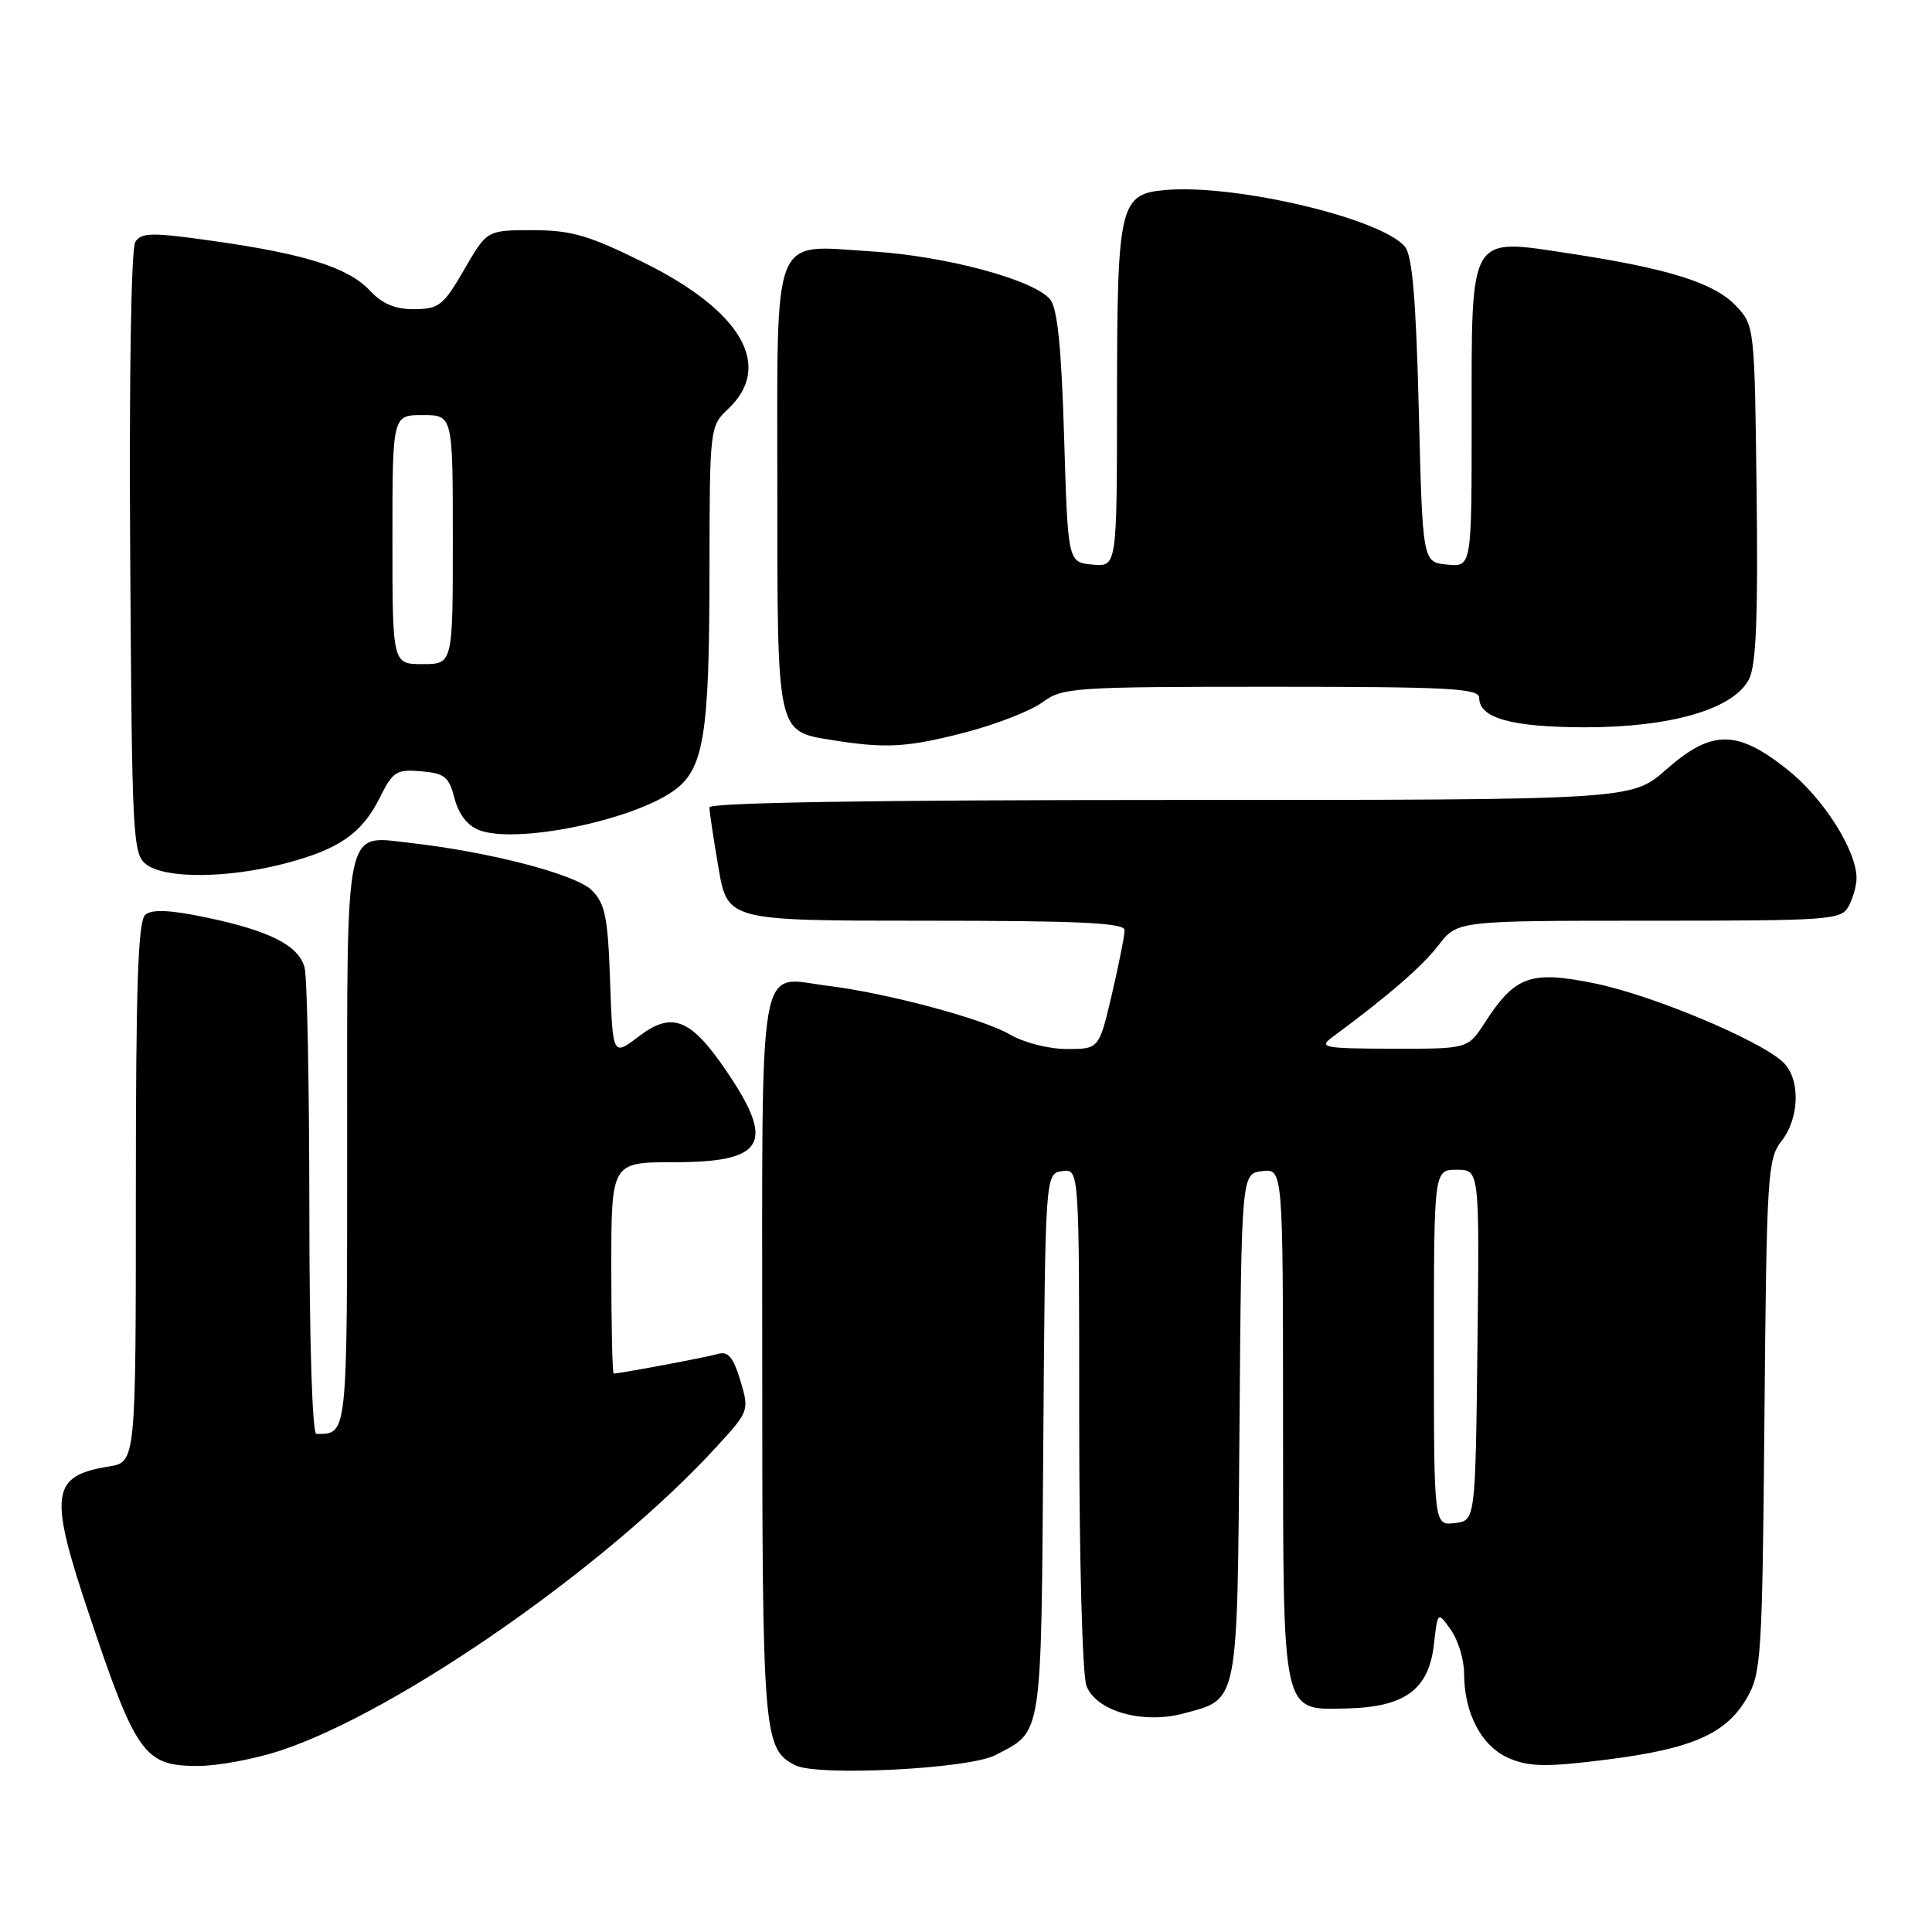 <?xml version="1.0" encoding="UTF-8" standalone="no"?>
<!DOCTYPE svg PUBLIC "-//W3C//DTD SVG 1.1//EN" "http://www.w3.org/Graphics/SVG/1.1/DTD/svg11.dtd" >
<svg xmlns="http://www.w3.org/2000/svg" xmlns:xlink="http://www.w3.org/1999/xlink" version="1.1" viewBox="0 0 256 256">
 <g >
 <path fill="currentColor"
d=" M 131.85 232.58 C 138.18 229.30 137.95 230.81 138.24 191.44 C 138.50 155.50 138.50 155.50 140.75 155.18 C 143.00 154.86 143.00 154.86 143.00 187.87 C 143.00 206.44 143.42 221.97 143.96 223.38 C 145.23 226.74 151.43 228.50 156.84 227.04 C 164.17 225.07 163.94 226.26 164.24 188.94 C 164.50 155.50 164.50 155.50 167.25 155.18 C 170.00 154.87 170.00 154.87 170.01 188.18 C 170.03 227.64 169.79 226.56 178.39 226.38 C 186.15 226.21 189.32 223.90 190.00 217.90 C 190.50 213.50 190.50 213.50 192.25 215.97 C 193.21 217.33 194.00 219.93 194.00 221.75 C 194.00 227.08 196.37 231.49 200.03 233.01 C 202.72 234.13 205.00 234.15 212.88 233.16 C 224.21 231.73 228.72 229.75 231.47 225.00 C 233.38 221.70 233.52 219.54 233.80 187.59 C 234.08 155.75 234.22 153.54 236.05 151.21 C 238.50 148.09 238.58 142.83 236.20 140.68 C 232.92 137.71 218.84 131.84 211.34 130.31 C 202.81 128.57 200.77 129.29 196.74 135.52 C 194.50 138.98 194.50 138.98 184.50 138.96 C 175.45 138.94 174.69 138.80 176.50 137.46 C 183.85 132.04 188.44 128.07 190.61 125.25 C 193.10 122.00 193.10 122.00 218.52 122.00 C 242.62 122.00 243.98 121.90 244.96 120.07 C 245.53 119.00 246.00 117.34 246.00 116.38 C 246.00 112.65 241.58 105.71 236.78 101.92 C 230.12 96.65 226.79 96.67 220.74 102.00 C 216.19 106.00 216.19 106.00 155.10 106.00 C 115.80 106.00 94.00 106.35 94.00 106.98 C 94.00 107.52 94.54 111.12 95.20 114.98 C 96.41 122.00 96.41 122.00 122.70 122.00 C 143.07 122.00 149.00 122.28 149.01 123.25 C 149.02 123.94 148.26 127.76 147.33 131.75 C 145.63 139.00 145.63 139.00 141.37 139.00 C 138.97 139.00 135.67 138.16 133.81 137.07 C 130.25 134.99 117.53 131.59 109.67 130.62 C 100.30 129.45 101.00 125.49 101.00 179.99 C 101.00 230.03 101.14 231.71 105.36 233.90 C 108.25 235.40 128.33 234.40 131.85 232.58 Z  M 37.28 231.92 C 52.92 226.70 80.55 207.44 94.93 191.72 C 99.27 186.99 99.29 186.92 98.10 182.92 C 97.18 179.89 96.48 179.02 95.19 179.39 C 93.70 179.83 82.14 182.00 81.32 182.00 C 81.14 182.00 81.00 175.70 81.00 168.00 C 81.00 154.00 81.00 154.00 89.30 154.00 C 101.26 154.00 102.74 151.54 96.44 142.19 C 91.57 134.95 89.09 133.93 84.63 137.34 C 81.19 139.96 81.19 139.96 80.84 130.01 C 80.55 121.51 80.19 119.74 78.41 117.96 C 76.28 115.84 64.85 112.87 54.27 111.68 C 45.57 110.71 46.00 108.65 46.00 151.46 C 46.00 190.63 46.07 190.00 41.92 190.00 C 41.38 190.00 40.99 177.64 40.99 160.25 C 40.98 143.89 40.70 129.47 40.36 128.21 C 39.57 125.27 35.77 123.34 27.30 121.56 C 22.53 120.57 20.15 120.46 19.26 121.20 C 18.29 122.01 18.00 130.39 18.00 157.99 C 18.00 193.74 18.00 193.74 14.41 194.32 C 6.72 195.57 6.42 197.90 11.88 214.13 C 18.03 232.46 19.14 234.00 26.19 234.00 C 28.87 234.00 33.86 233.07 37.28 231.92 Z  M 37.54 114.47 C 44.88 112.59 47.95 110.47 50.36 105.63 C 52.05 102.23 52.54 101.92 55.80 102.20 C 58.92 102.46 59.49 102.93 60.23 105.79 C 60.77 107.89 61.95 109.41 63.49 110.00 C 68.37 111.85 83.54 108.79 89.21 104.82 C 93.25 101.99 93.99 97.54 94.01 76.00 C 94.03 56.55 94.04 56.49 96.52 54.15 C 102.48 48.49 98.27 41.21 85.31 34.79 C 78.00 31.17 75.73 30.51 70.59 30.50 C 64.52 30.50 64.52 30.50 61.51 35.72 C 58.78 40.45 58.17 40.94 54.92 40.97 C 52.37 40.99 50.67 40.28 48.98 38.48 C 46.13 35.44 40.44 33.65 28.12 31.91 C 20.13 30.78 18.74 30.80 17.93 32.05 C 17.38 32.91 17.10 49.81 17.25 73.33 C 17.49 111.45 17.58 113.22 19.44 114.58 C 21.98 116.44 30.06 116.39 37.54 114.47 Z  M 127.93 97.04 C 132.02 95.97 136.62 94.18 138.14 93.05 C 140.78 91.10 142.25 91.00 168.46 91.00 C 191.98 91.00 196.00 91.21 196.00 92.46 C 196.00 95.16 200.29 96.35 210.00 96.37 C 221.43 96.38 229.72 93.96 231.75 90.00 C 232.70 88.14 232.96 81.82 232.76 65.33 C 232.50 43.33 232.48 43.14 230.05 40.55 C 227.17 37.49 221.14 35.59 208.00 33.59 C 194.54 31.55 195.00 30.76 195.00 55.67 C 195.00 75.13 195.00 75.13 191.75 74.81 C 188.50 74.50 188.50 74.50 188.00 54.40 C 187.63 39.67 187.14 33.87 186.16 32.69 C 183.06 28.96 163.89 24.40 154.52 25.17 C 148.34 25.68 148.03 27.01 148.01 52.81 C 148.00 75.13 148.00 75.13 144.75 74.81 C 141.50 74.50 141.50 74.50 141.00 57.90 C 140.64 45.98 140.12 40.84 139.14 39.66 C 136.96 37.05 125.26 33.91 115.45 33.31 C 102.11 32.48 103.00 30.23 103.00 64.88 C 103.00 97.23 102.92 96.88 110.11 98.04 C 117.36 99.21 120.15 99.06 127.93 97.04 Z  M 190.00 178.57 C 190.00 155.00 190.00 155.00 193.02 155.00 C 196.04 155.00 196.04 155.00 195.77 178.25 C 195.50 201.50 195.50 201.50 192.75 201.82 C 190.00 202.13 190.00 202.13 190.00 178.57 Z  M 52.00 71.50 C 52.00 55.00 52.00 55.00 56.00 55.00 C 60.00 55.00 60.00 55.00 60.00 71.50 C 60.00 88.00 60.00 88.00 56.00 88.00 C 52.00 88.00 52.00 88.00 52.00 71.50 Z "/>
</g>
</svg>
